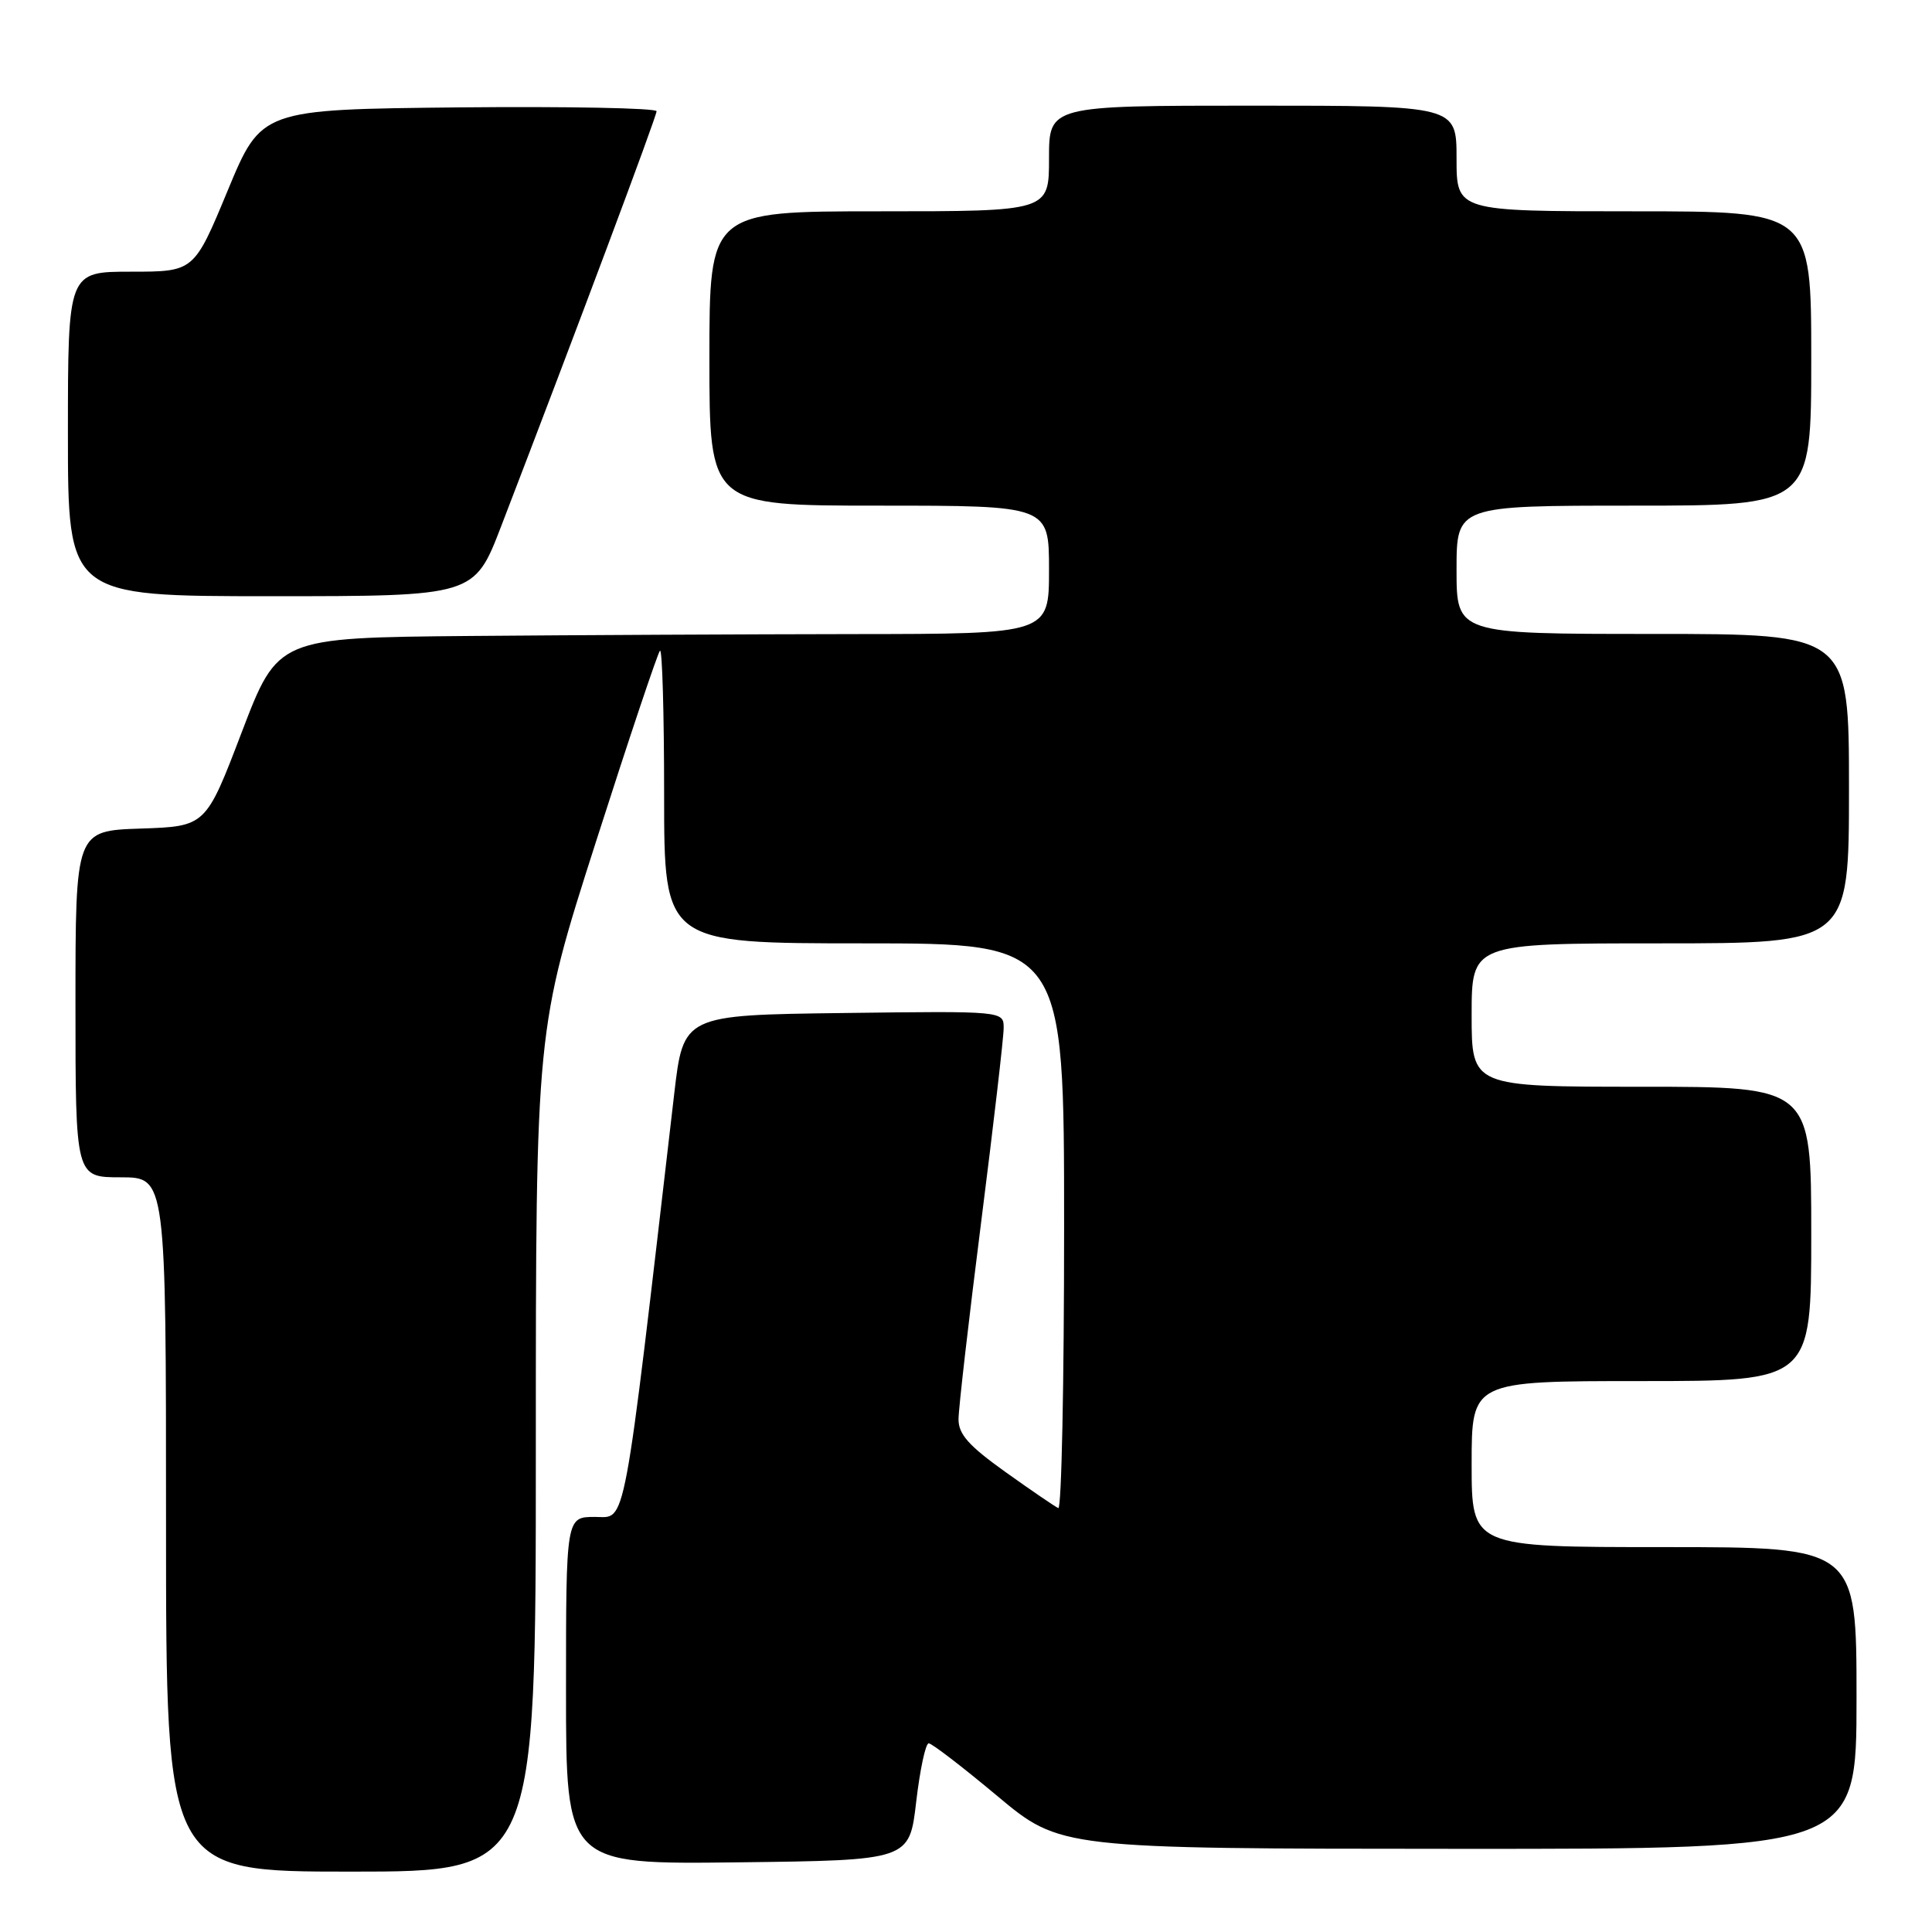 <?xml version="1.0" encoding="UTF-8" standalone="no"?>
<!DOCTYPE svg PUBLIC "-//W3C//DTD SVG 1.1//EN" "http://www.w3.org/Graphics/SVG/1.1/DTD/svg11.dtd" >
<svg xmlns="http://www.w3.org/2000/svg" xmlns:xlink="http://www.w3.org/1999/xlink" version="1.1" viewBox="0 0 256 256">
 <g >
 <path fill="currentColor"
d=" M 71.00 192.21 C 71.00 136.42 71.00 136.42 78.95 111.59 C 83.32 97.94 87.15 86.52 87.45 86.22 C 87.75 85.91 88.00 94.52 88.00 105.33 C 88.00 125.00 88.00 125.00 114.50 125.00 C 141.00 125.00 141.00 125.00 141.00 162.58 C 141.00 183.25 140.66 200.02 140.23 199.83 C 139.81 199.65 136.66 197.50 133.23 195.05 C 128.37 191.58 127.00 190.05 127.01 188.05 C 127.01 186.65 128.36 174.93 130.00 162.00 C 131.64 149.07 132.99 137.48 132.99 136.23 C 133.00 133.96 133.00 133.96 111.77 134.23 C 90.55 134.50 90.55 134.50 89.33 145.00 C 82.46 204.04 83.03 201.00 78.84 201.00 C 75.00 201.00 75.00 201.00 75.00 224.02 C 75.00 247.04 75.00 247.04 97.75 246.77 C 120.50 246.50 120.50 246.50 121.40 238.75 C 121.90 234.49 122.64 231.00 123.06 231.00 C 123.47 231.00 127.56 234.14 132.15 237.98 C 140.50 244.96 140.50 244.96 193.25 244.98 C 246.00 245.00 246.00 245.00 246.00 225.00 C 246.00 205.00 246.00 205.00 220.50 205.00 C 195.00 205.00 195.00 205.00 195.00 194.00 C 195.00 183.00 195.00 183.00 217.50 183.00 C 240.00 183.00 240.00 183.00 240.00 163.50 C 240.00 144.00 240.00 144.00 217.50 144.00 C 195.00 144.00 195.00 144.00 195.00 134.50 C 195.00 125.00 195.00 125.00 220.00 125.00 C 245.00 125.00 245.00 125.00 245.00 104.50 C 245.00 84.00 245.00 84.00 219.00 84.00 C 193.00 84.00 193.00 84.00 193.00 75.50 C 193.00 67.00 193.00 67.00 216.50 67.00 C 240.00 67.00 240.00 67.00 240.00 47.50 C 240.00 28.00 240.00 28.00 216.50 28.00 C 193.00 28.00 193.00 28.00 193.00 21.00 C 193.00 14.00 193.00 14.00 166.00 14.00 C 139.00 14.00 139.00 14.00 139.00 21.00 C 139.00 28.00 139.00 28.00 116.50 28.00 C 94.00 28.00 94.00 28.00 94.00 47.50 C 94.00 67.00 94.00 67.00 116.50 67.00 C 139.00 67.00 139.00 67.00 139.00 75.50 C 139.00 84.00 139.00 84.00 113.25 84.02 C 99.09 84.04 76.10 84.15 62.16 84.27 C 36.82 84.50 36.82 84.50 32.04 97.00 C 27.27 109.50 27.27 109.50 18.64 109.79 C 10.00 110.08 10.00 110.08 10.00 133.04 C 10.00 156.00 10.00 156.00 16.00 156.00 C 22.00 156.00 22.00 156.00 22.00 202.00 C 22.00 248.00 22.00 248.00 46.50 248.00 C 71.00 248.00 71.00 248.00 71.00 192.21 Z  M 66.40 69.75 C 76.32 43.96 87.00 15.43 87.00 14.74 C 87.00 14.32 75.22 14.09 60.81 14.23 C 34.63 14.50 34.63 14.50 30.17 25.25 C 25.71 36.00 25.71 36.00 17.36 36.00 C 9.00 36.00 9.00 36.00 9.00 57.50 C 9.00 79.00 9.00 79.00 35.92 79.00 C 62.84 79.00 62.84 79.00 66.40 69.75 Z "/>
</g>
</svg>